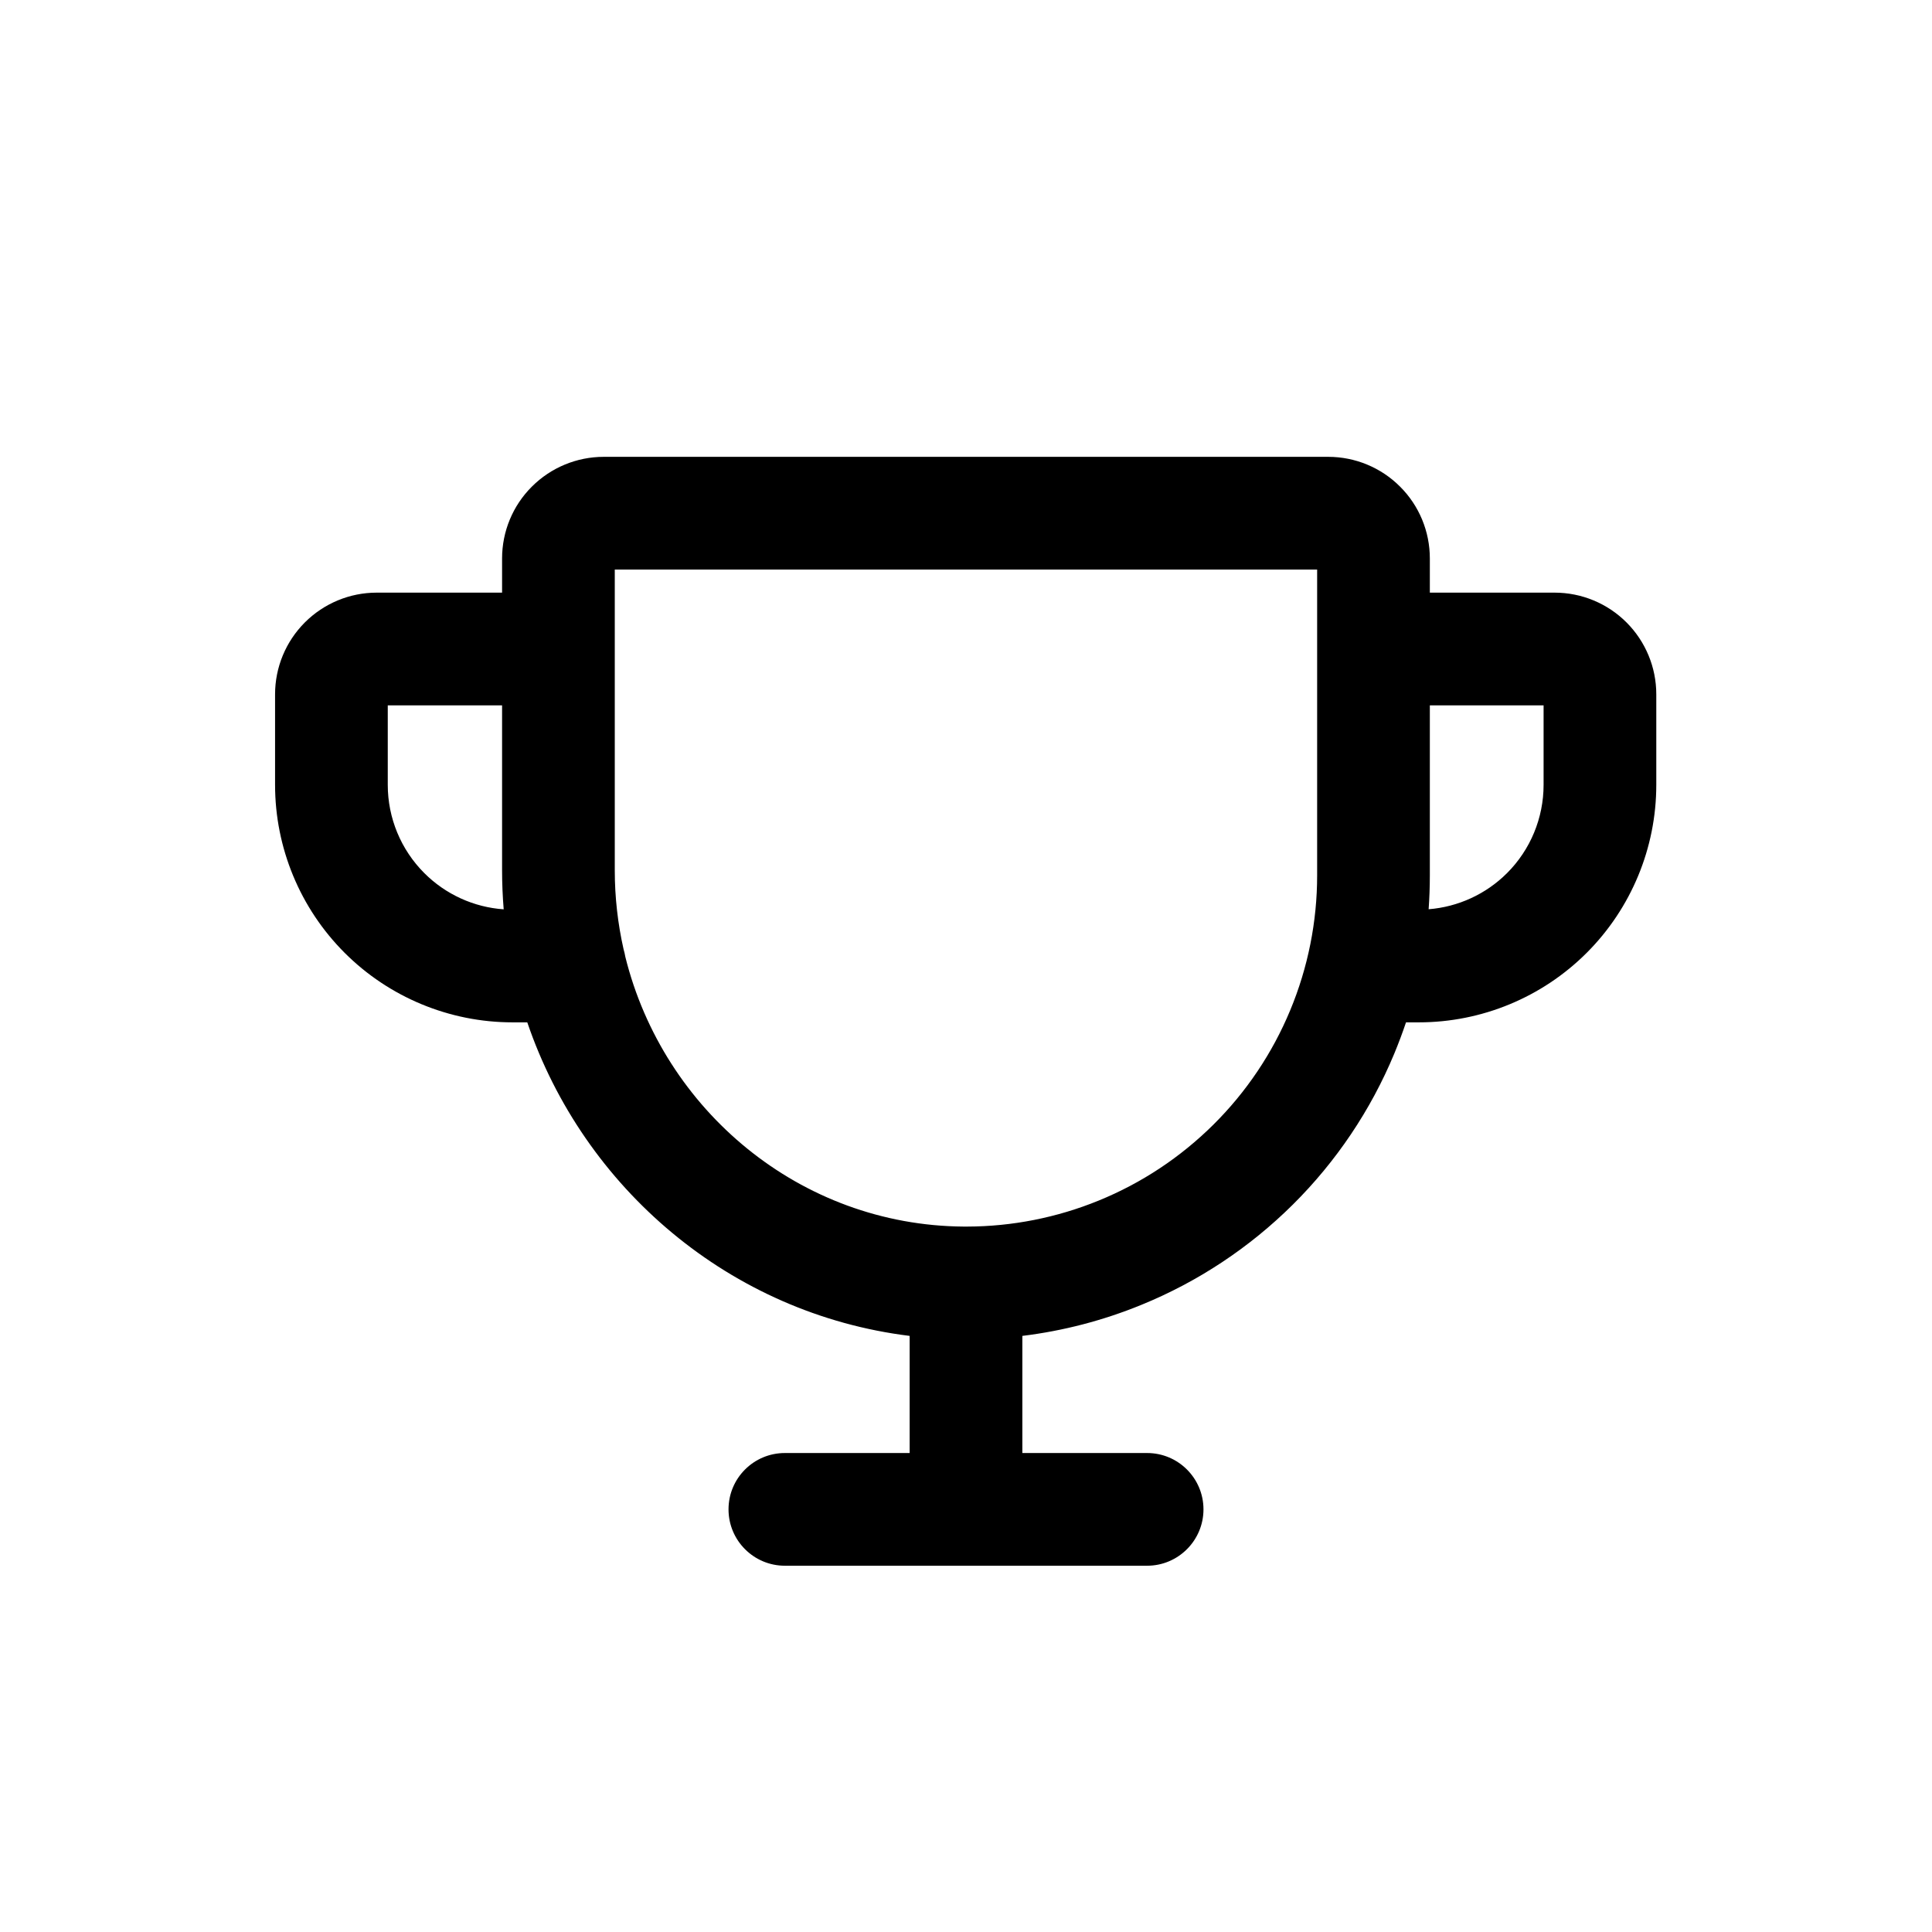 <svg width="24" height="24" viewBox="0 0 24 24" fill="none" xmlns="http://www.w3.org/2000/svg">
<path fill-rule="evenodd" clip-rule="evenodd" d="M6.607 6.045C6.844 5.808 7.165 5.675 7.5 5.675H16.5C16.834 5.675 17.156 5.808 17.392 6.045C17.629 6.281 17.762 6.602 17.762 6.937V7.362H19.312C19.647 7.362 19.968 7.495 20.205 7.732C20.442 7.969 20.575 8.29 20.575 8.625V9.75C20.575 10.532 20.264 11.283 19.711 11.836C19.158 12.389 18.407 12.7 17.625 12.7H17.466C17.422 12.831 17.373 12.961 17.32 13.089C17.028 13.791 16.6 14.428 16.06 14.964C15.521 15.499 14.881 15.923 14.177 16.21C13.703 16.404 13.206 16.533 12.7 16.595V18.05H14.25C14.636 18.05 14.95 18.363 14.95 18.75C14.95 19.136 14.636 19.45 14.25 19.45H9.75C9.363 19.45 9.05 19.136 9.05 18.75C9.05 18.363 9.363 18.05 9.75 18.05H11.3V16.595C9.072 16.32 7.252 14.761 6.55 12.7H6.367C5.585 12.7 4.834 12.389 4.281 11.836C3.728 11.283 3.417 10.532 3.417 9.75V8.625C3.417 8.29 3.55 7.969 3.787 7.732C4.024 7.495 4.345 7.362 4.679 7.362H6.237V6.937C6.237 6.602 6.37 6.281 6.607 6.045ZM6.237 8.762H4.817V9.75C4.817 10.161 4.98 10.555 5.271 10.846C5.536 11.111 5.886 11.27 6.257 11.296C6.244 11.136 6.237 10.975 6.237 10.812V8.762ZM7.768 11.886C7.763 11.854 7.755 11.822 7.746 11.791C7.675 11.476 7.637 11.148 7.637 10.812V7.075H16.362V10.875C16.362 11.45 16.248 12.02 16.027 12.551C15.806 13.083 15.482 13.565 15.074 13.97C14.665 14.376 14.181 14.697 13.648 14.914C13.129 15.126 12.573 15.236 12.012 15.237C12.008 15.237 12.004 15.237 12 15.237C11.996 15.237 11.992 15.237 11.987 15.237C11.982 15.237 11.976 15.237 11.97 15.237C9.94 15.222 8.241 13.792 7.768 11.886ZM17.747 11.295C18.113 11.266 18.459 11.108 18.721 10.846C19.012 10.555 19.175 10.161 19.175 9.75V8.762H17.762V10.875C17.762 10.875 17.762 10.875 17.762 10.875C17.762 11.015 17.757 11.155 17.747 11.295Z" fill="currentColor"/>
</svg>
